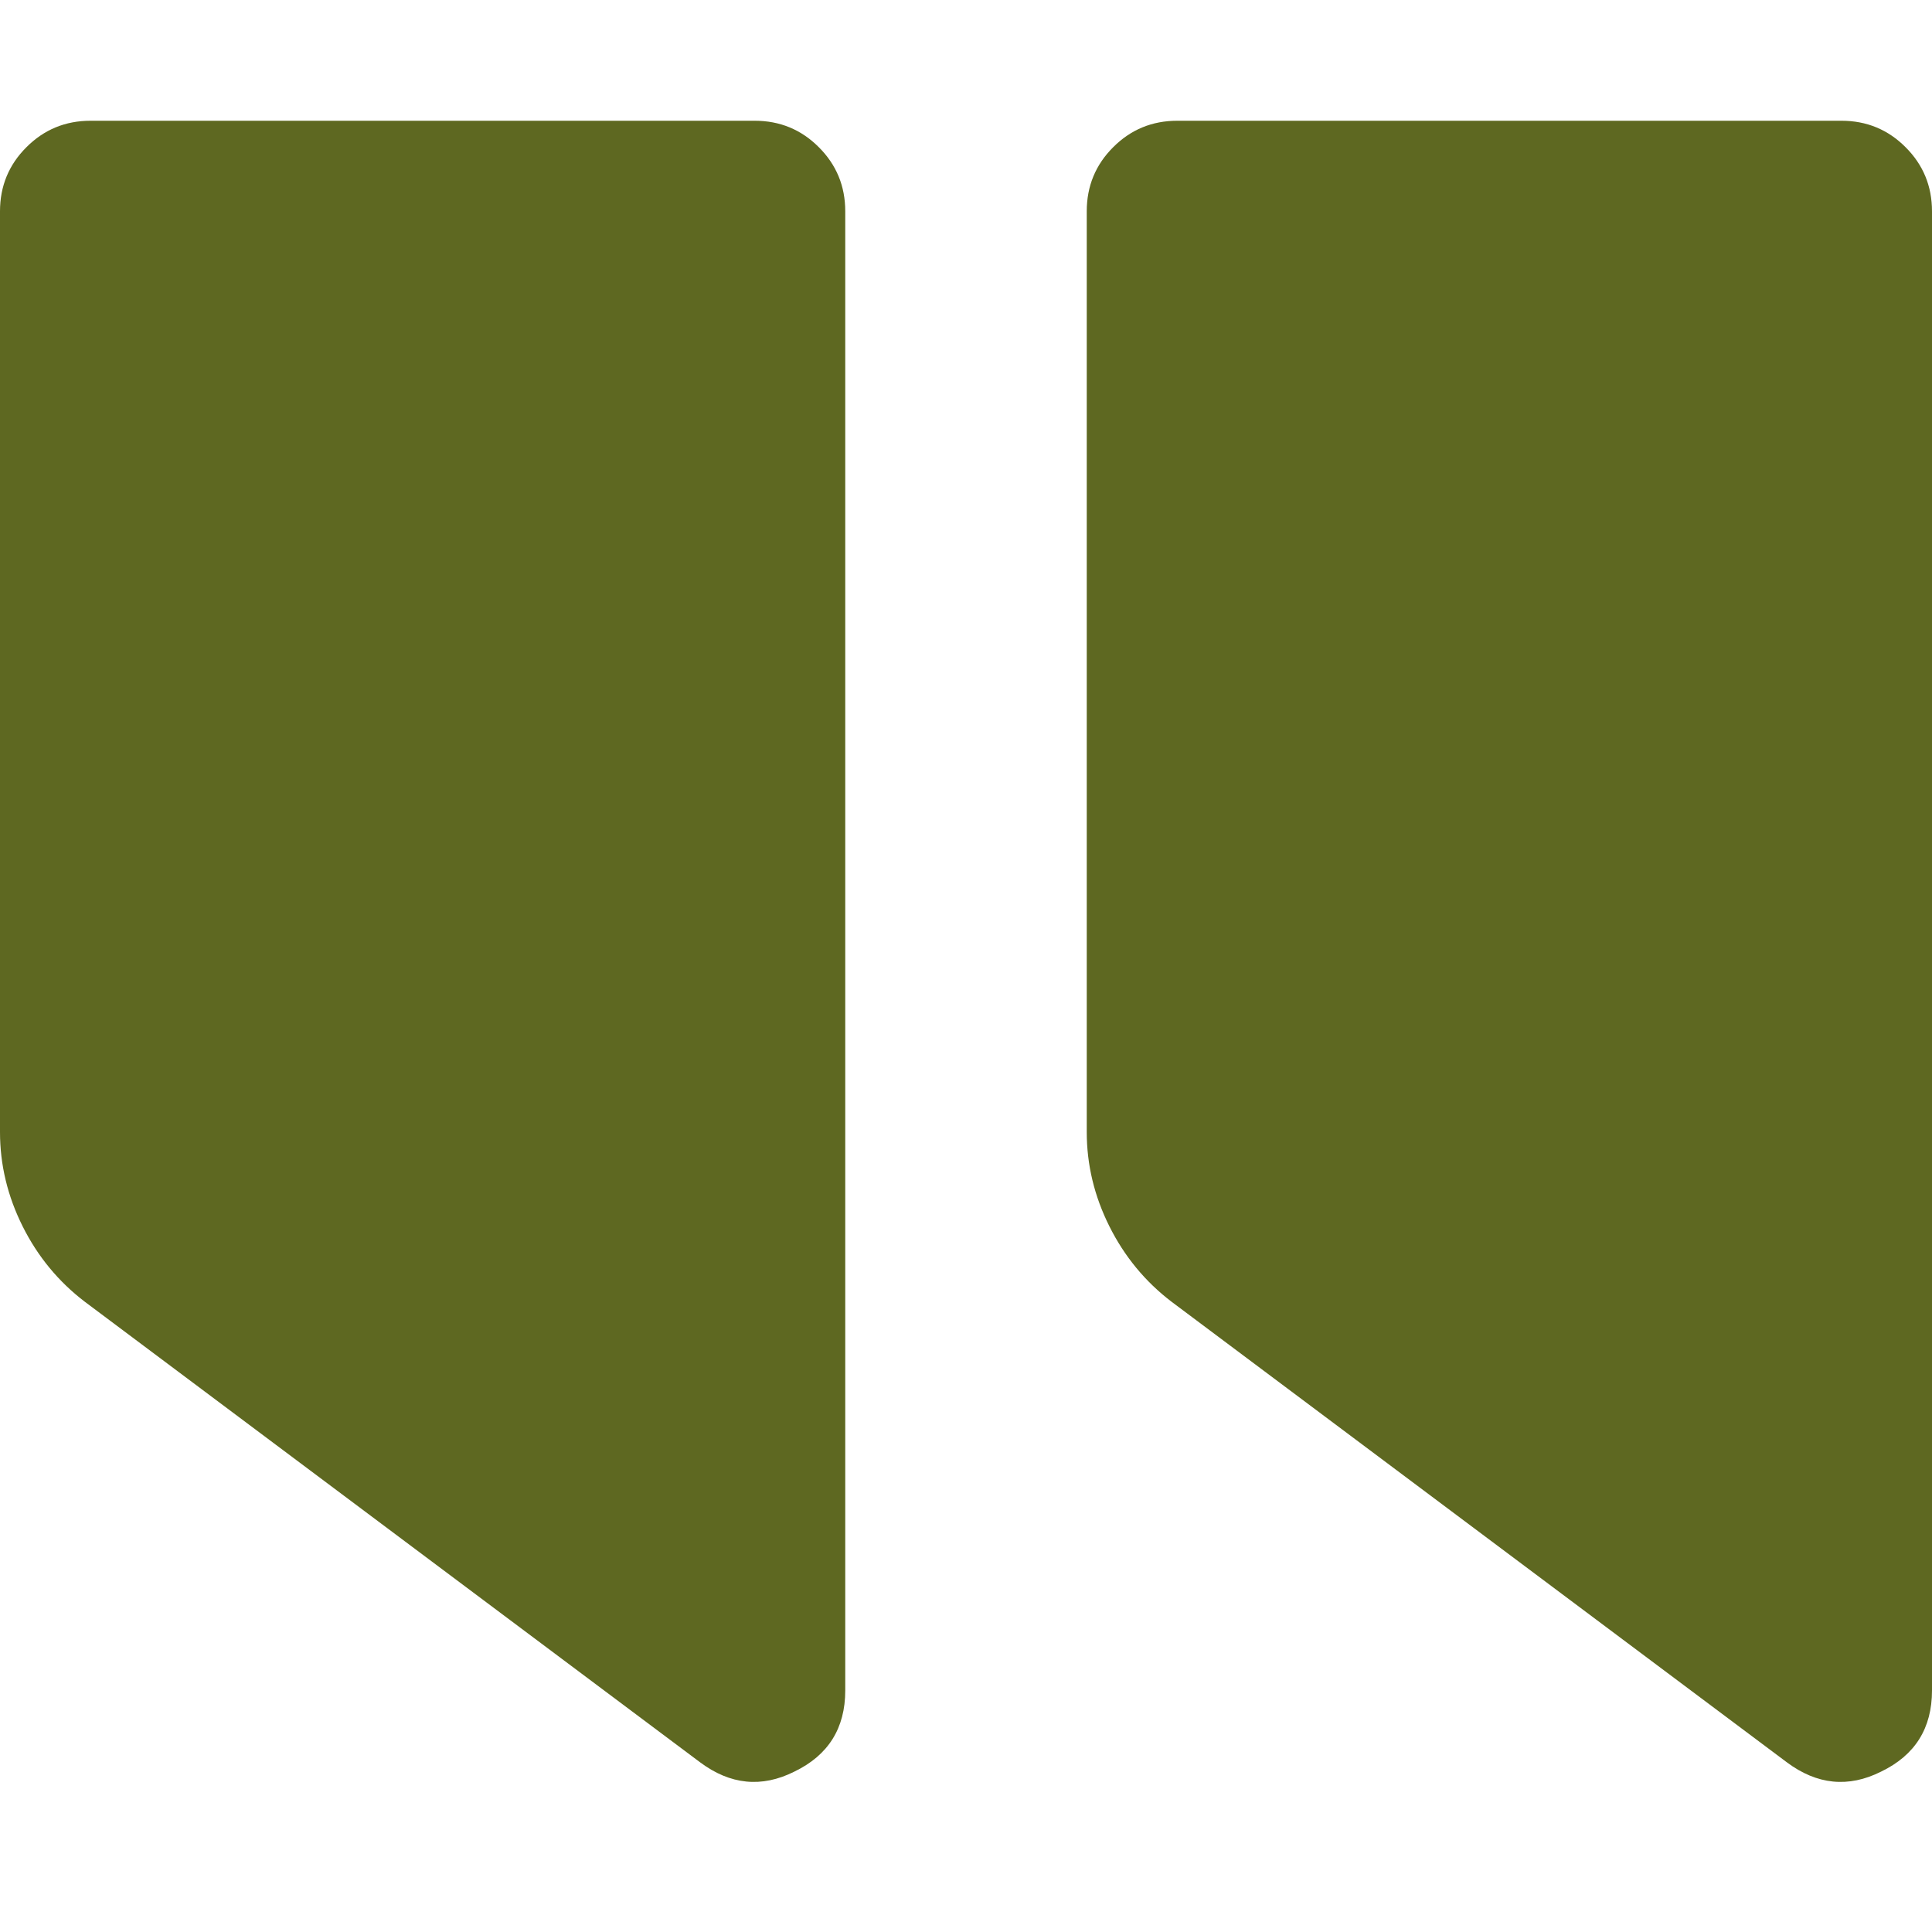<svg width="32" height="32" viewBox="0 0 32 32" fill="none" xmlns="http://www.w3.org/2000/svg">
<g id="Quotes">
<path id="Icon" d="M1.5 2C1.083 2 0.729 2.146 0.438 2.438C0.146 2.729 0 3.083 0 3.5V18.75C0 19.292 0.125 19.812 0.375 20.312C0.625 20.812 0.969 21.229 1.406 21.562L11.594 29.188C12.094 29.562 12.615 29.615 13.156 29.344C13.719 29.073 14 28.625 14 28V3.5C14 3.083 13.854 2.729 13.562 2.438C13.271 2.146 12.917 2 12.5 2H1.5ZM19.5 2C19.083 2 18.729 2.146 18.438 2.438C18.146 2.729 18 3.083 18 3.5V18.75C18 19.292 18.125 19.812 18.375 20.312C18.625 20.812 18.969 21.229 19.406 21.562L29.594 29.188C30.094 29.562 30.615 29.615 31.156 29.344C31.719 29.073 32 28.625 32 28V3.5C32 3.083 31.854 2.729 31.562 2.438C31.271 2.146 30.917 2 30.5 2H19.5Z" fill="#5E6821"/>
</g>
</svg>
